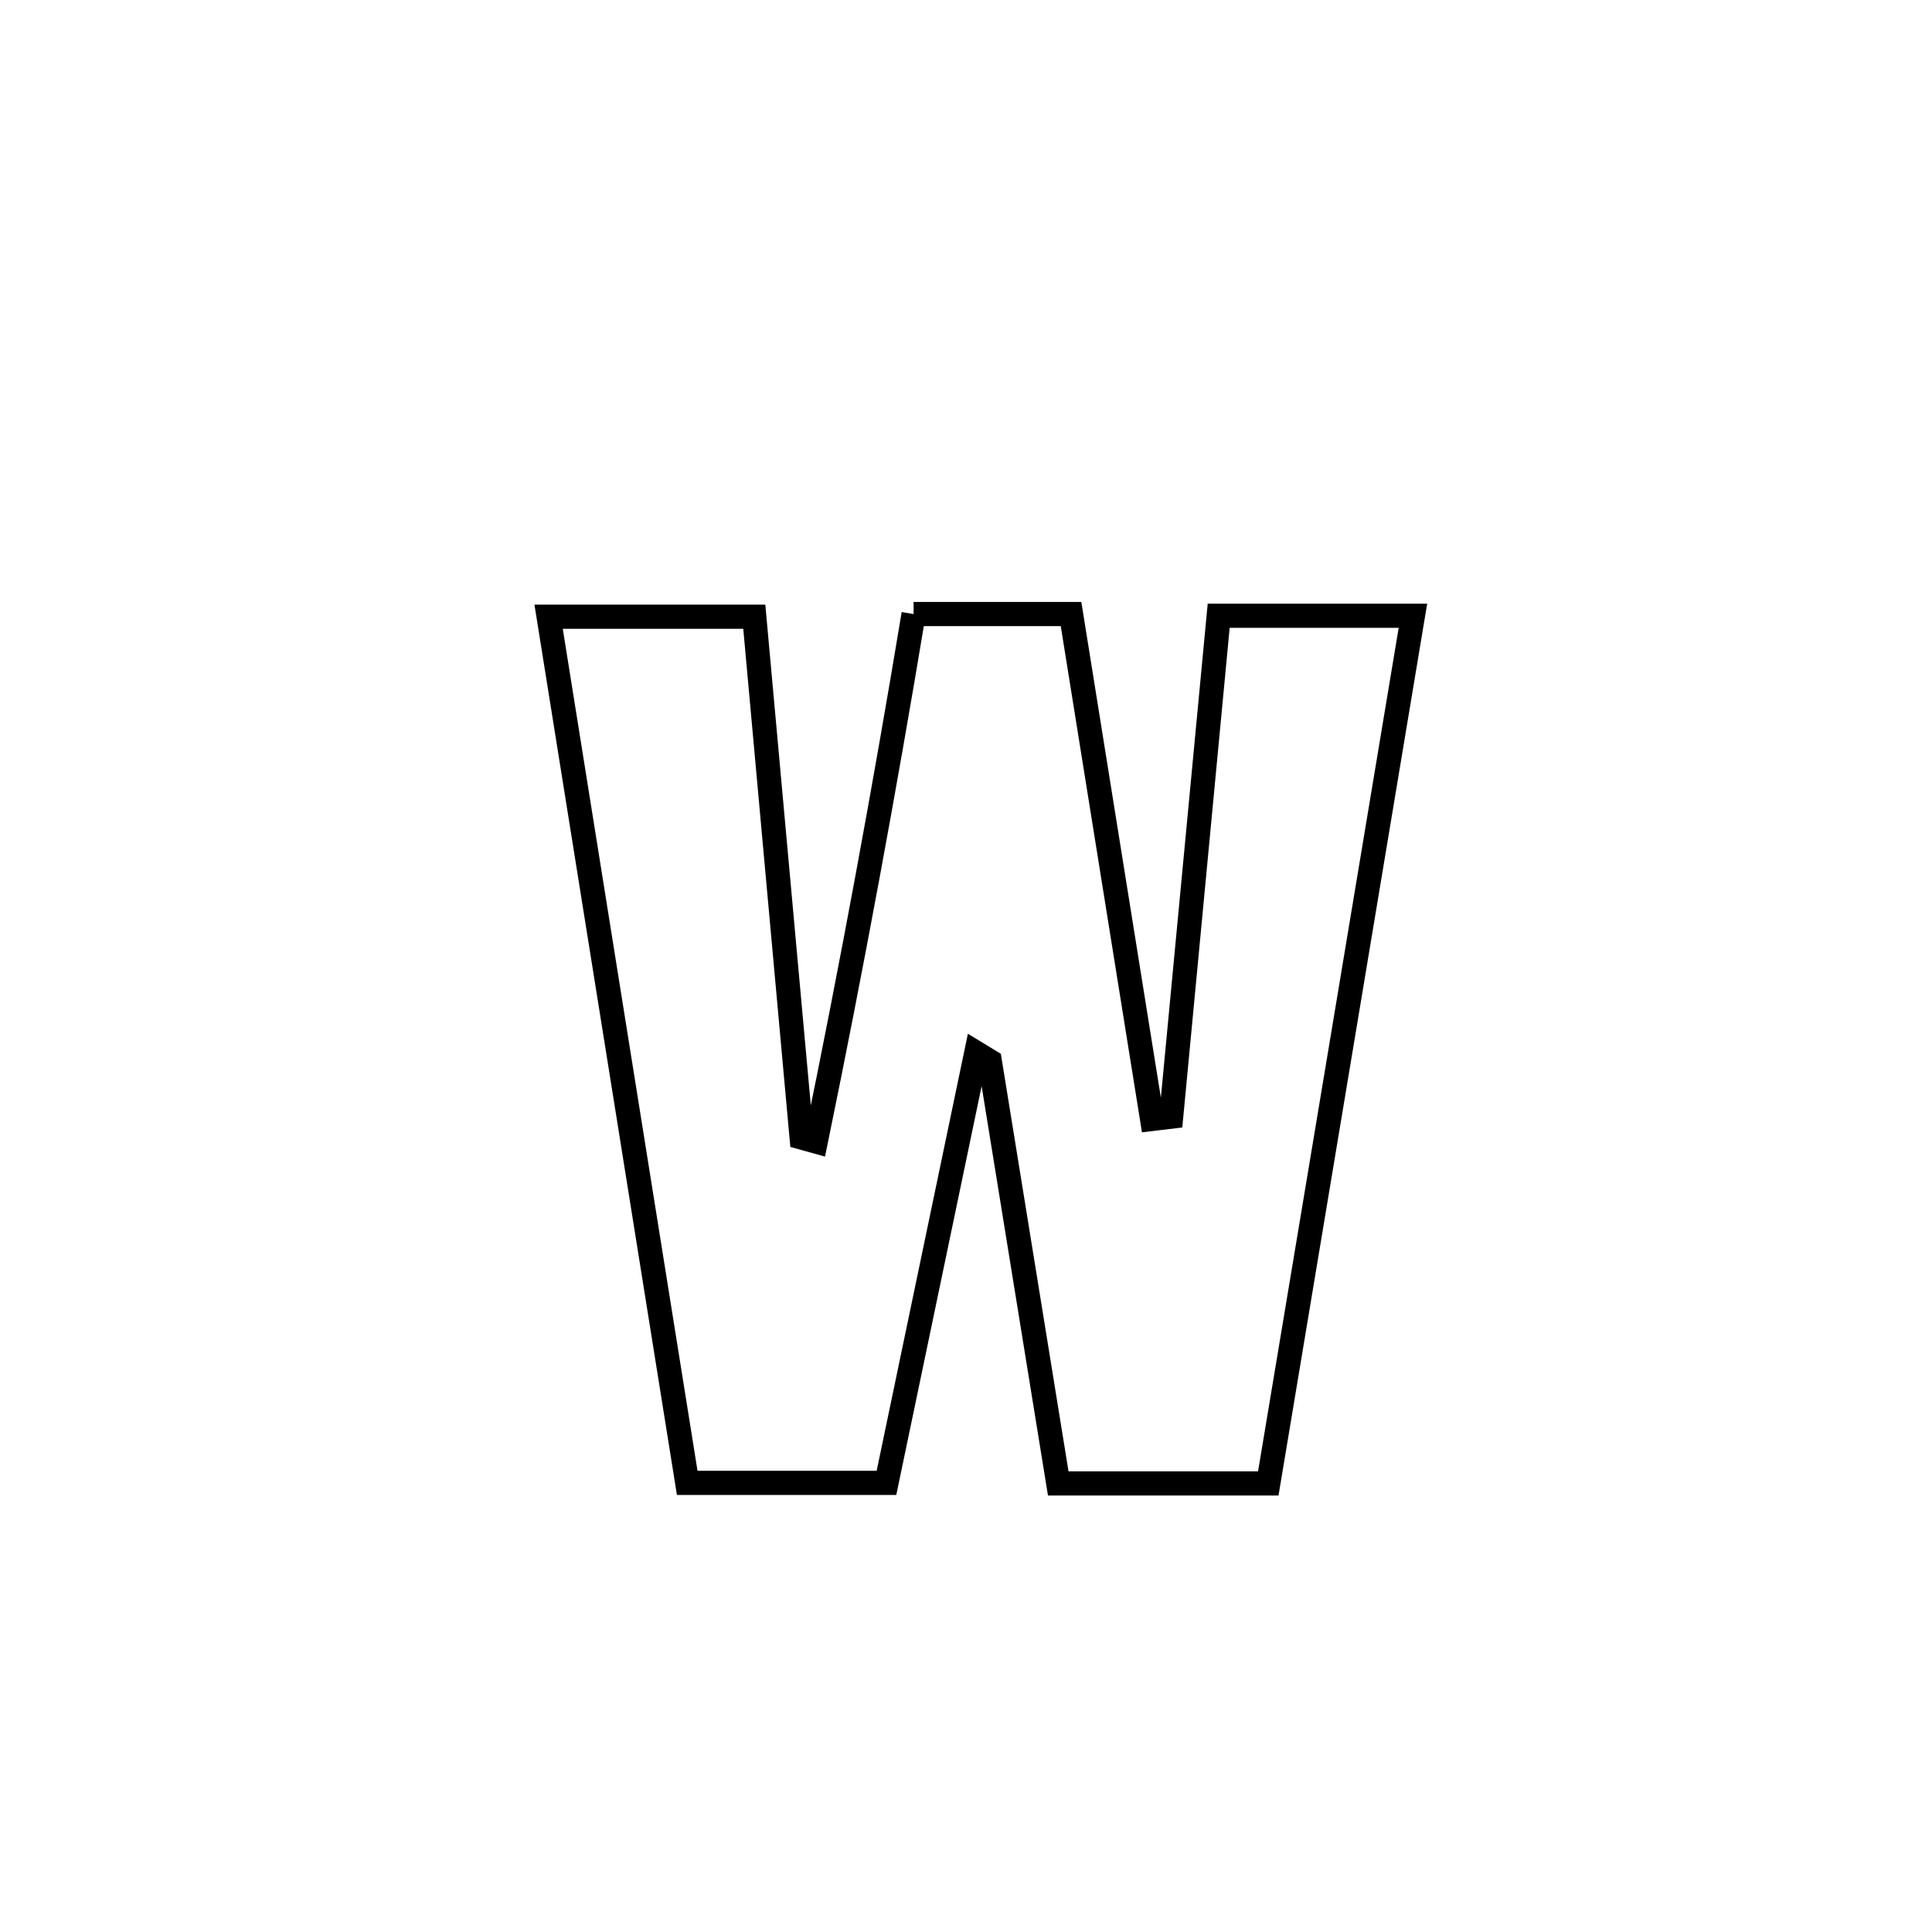 <svg xmlns="http://www.w3.org/2000/svg" viewBox="0.0 0.0 24.0 24.0" height="200px" width="200px"><path fill="none" stroke="black" stroke-width=".3" stroke-opacity="1.0"  filling="0" d="M11.349 7.628 L11.349 7.628 C12.001 7.628 12.653 7.628 13.305 7.628 L13.305 7.628 C13.64 9.718 13.976 11.808 14.311 13.899 L14.311 13.899 C14.39 13.889 14.47 13.88 14.549 13.871 L14.549 13.871 C14.746 11.797 14.943 9.723 15.139 7.649 L15.139 7.649 C15.943 7.649 16.748 7.649 17.552 7.649 L17.552 7.649 C17.253 9.445 16.953 11.242 16.654 13.038 C16.354 14.835 16.054 16.631 15.755 18.428 L15.755 18.428 C15.74 18.428 13.179 18.428 13.146 18.428 L13.146 18.428 C12.863 16.68 12.58 14.931 12.296 13.183 L12.296 13.183 C12.24 13.149 12.183 13.114 12.127 13.08 L12.127 13.08 C11.755 14.86 11.383 16.641 11.012 18.421 L11.012 18.421 C10.187 18.421 9.362 18.421 8.537 18.421 L8.537 18.421 C8.25 16.628 7.963 14.835 7.676 13.041 C7.389 11.248 7.102 9.454 6.815 7.661 L6.815 7.661 C6.851 7.661 9.345 7.661 9.37 7.661 L9.37 7.661 C9.566 9.818 9.762 11.975 9.958 14.132 L9.958 14.132 C10.017 14.149 10.075 14.165 10.134 14.181 L10.134 14.181 C10.582 12.002 10.985 9.822 11.349 7.628 L11.349 7.628"></path></svg>